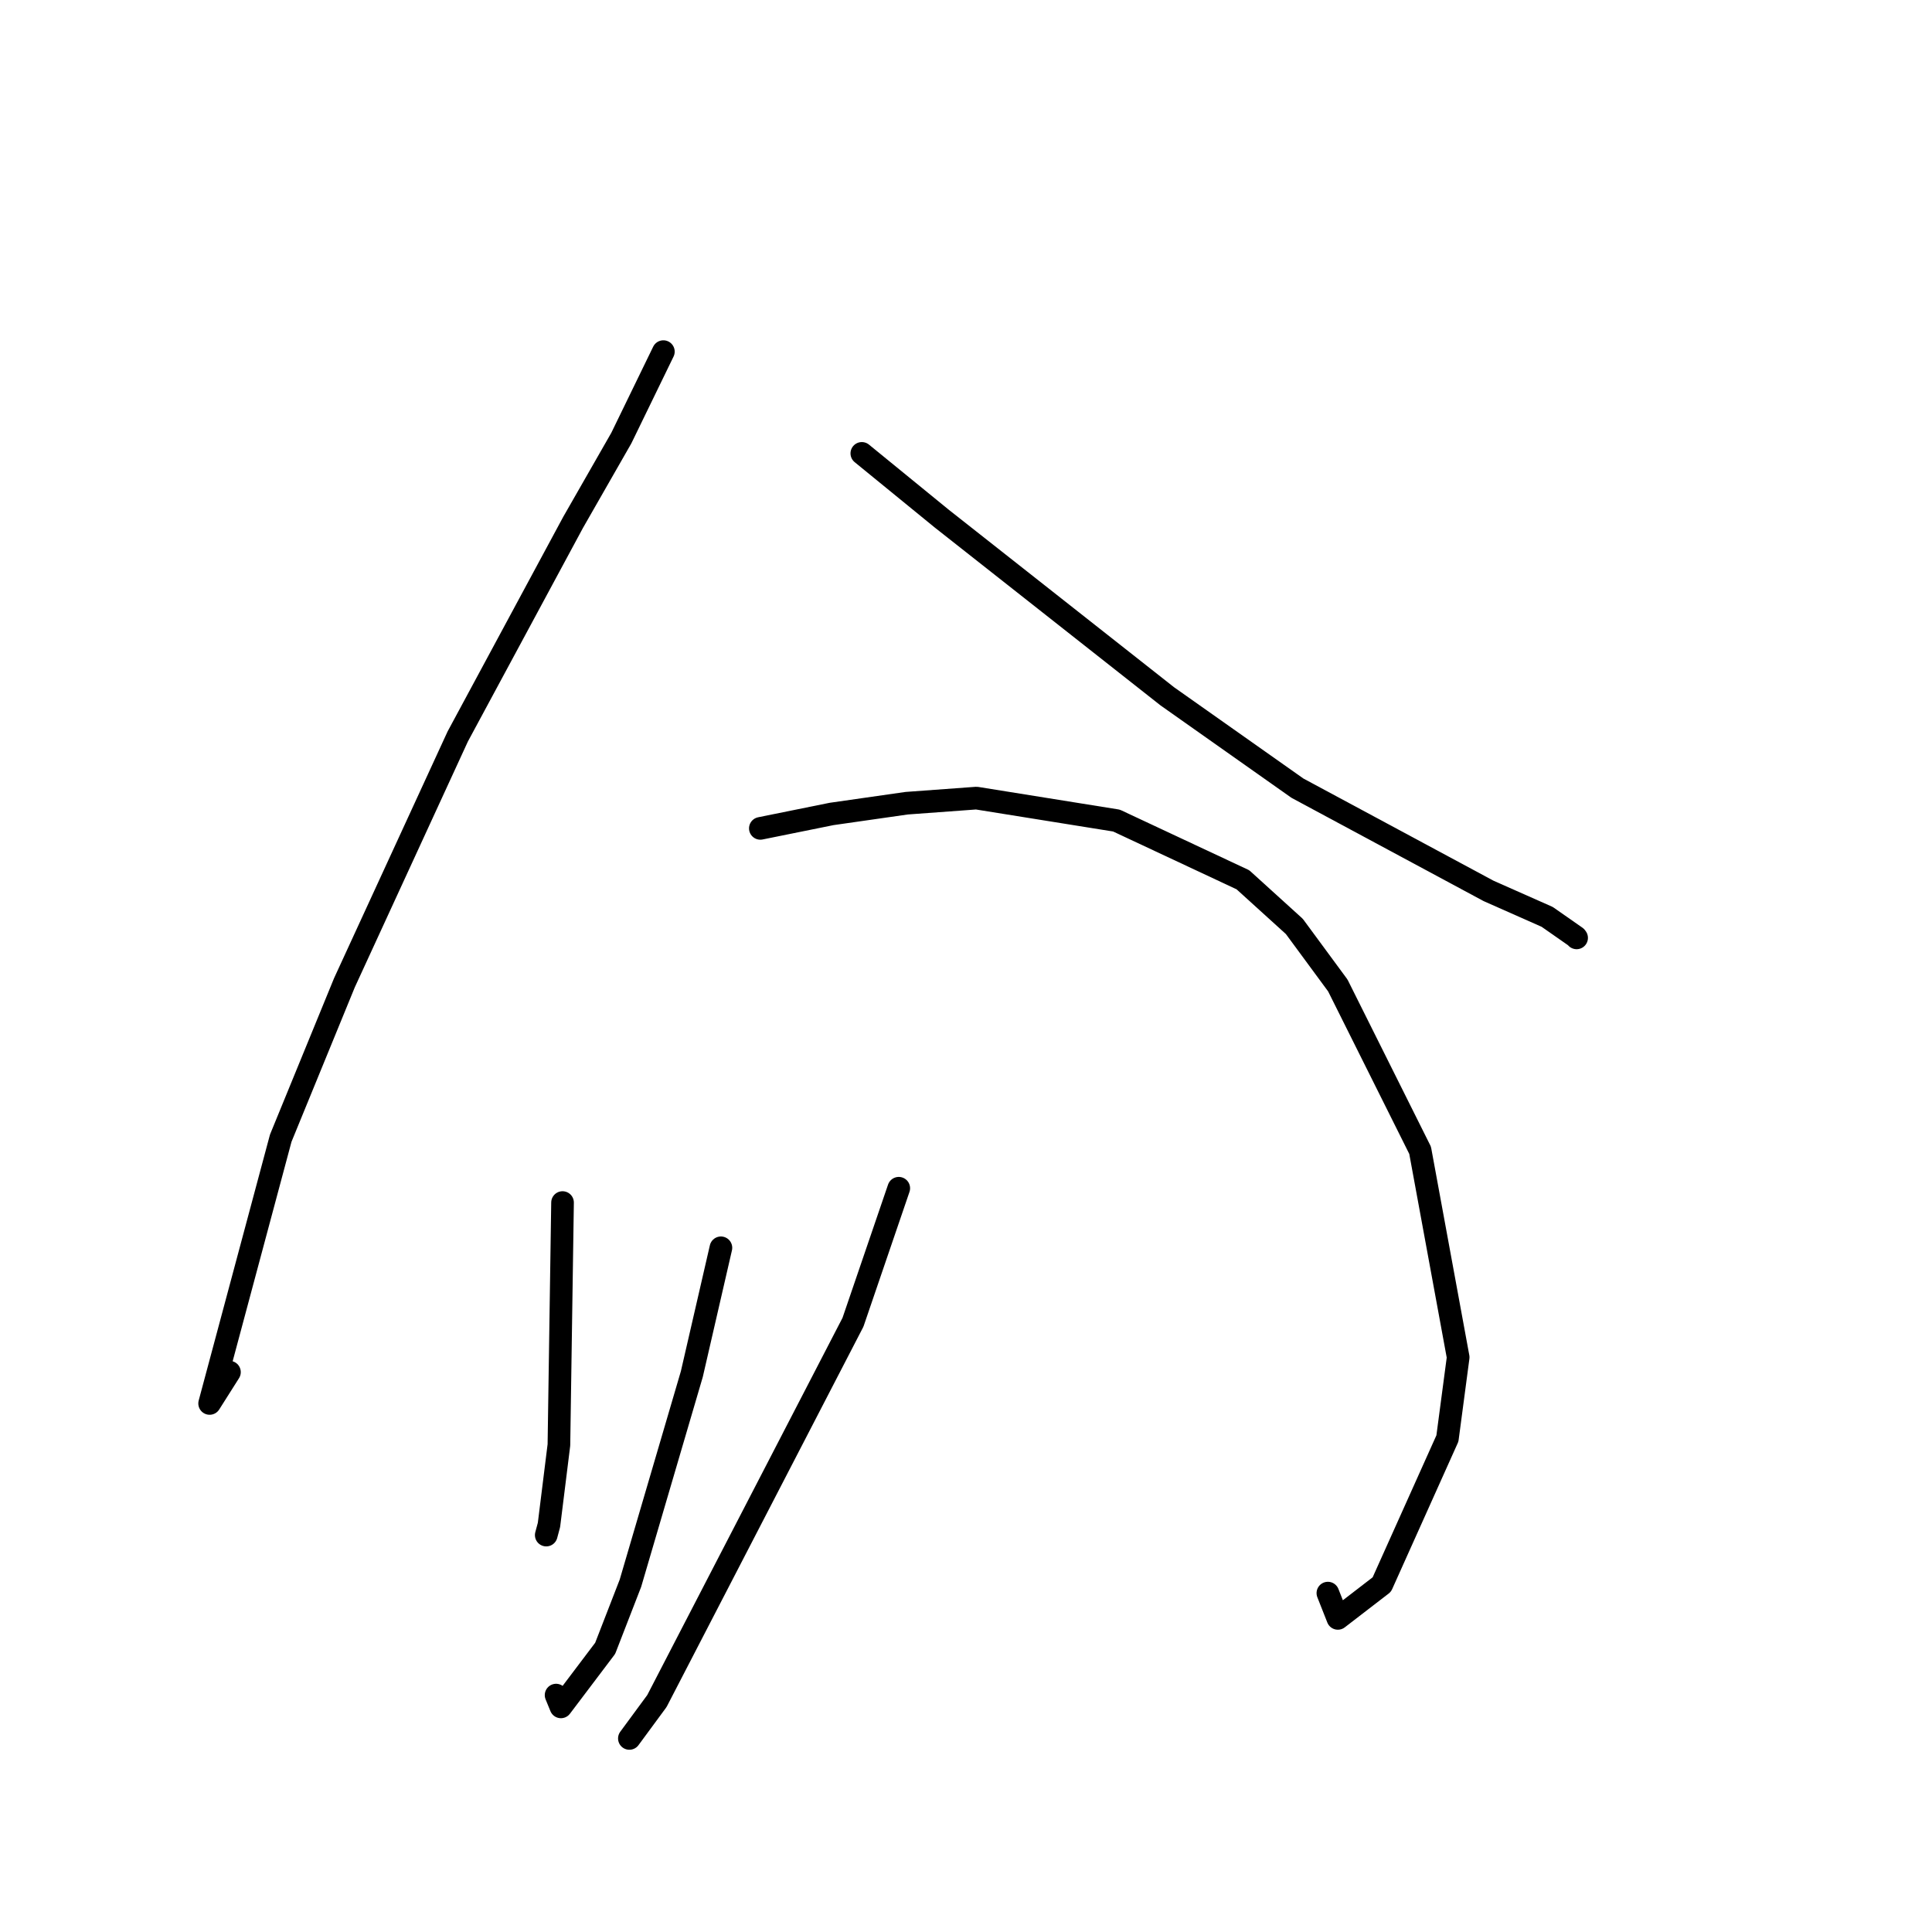 <?xml version="1.0" standalone="no"?>
    <svg width="256" height="256" xmlns="http://www.w3.org/2000/svg" version="1.1">
    <polyline stroke="black" stroke-width="3" stroke-linecap="round" fill="transparent" stroke-linejoin="round" points="87.9 46.592 82.33 58.048 75.935 69.225 60.652 97.591 45.64 130.215 37.199 150.815 27.777 185.965 30.403 181.816 " />
        <polyline stroke="black" stroke-width="3" stroke-linecap="round" fill="transparent" stroke-linejoin="round" points="114.196 60.076 124.797 68.729 154.664 92.261 171.921 104.439 197.241 118.049 205.008 121.49 208.821 124.153 208.91 124.274 " />
        <polyline stroke="black" stroke-width="3" stroke-linecap="round" fill="transparent" stroke-linejoin="round" points="74.539 159.345 74.059 191.461 72.742 202.059 72.381 203.406 " />
        <polyline stroke="black" stroke-width="3" stroke-linecap="round" fill="transparent" stroke-linejoin="round" points="100.75 109.764 110.19 107.854 120.133 106.43 129.384 105.753 147.938 108.73 164.691 116.574 171.508 122.758 177.268 130.579 188.173 152.423 193.215 179.849 191.79 190.601 183.097 209.961 177.274 214.445 175.951 211.095 " />
        <polyline stroke="black" stroke-width="3" stroke-linecap="round" fill="transparent" stroke-linejoin="round" points="95.525 165.341 91.672 182.072 83.535 209.787 80.188 218.413 74.325 226.171 73.685 224.61 " />
        <polyline stroke="black" stroke-width="3" stroke-linecap="round" fill="transparent" stroke-linejoin="round" points="119.091 157.448 113.024 175.204 87.045 225.395 83.396 230.352 " />
        </svg>